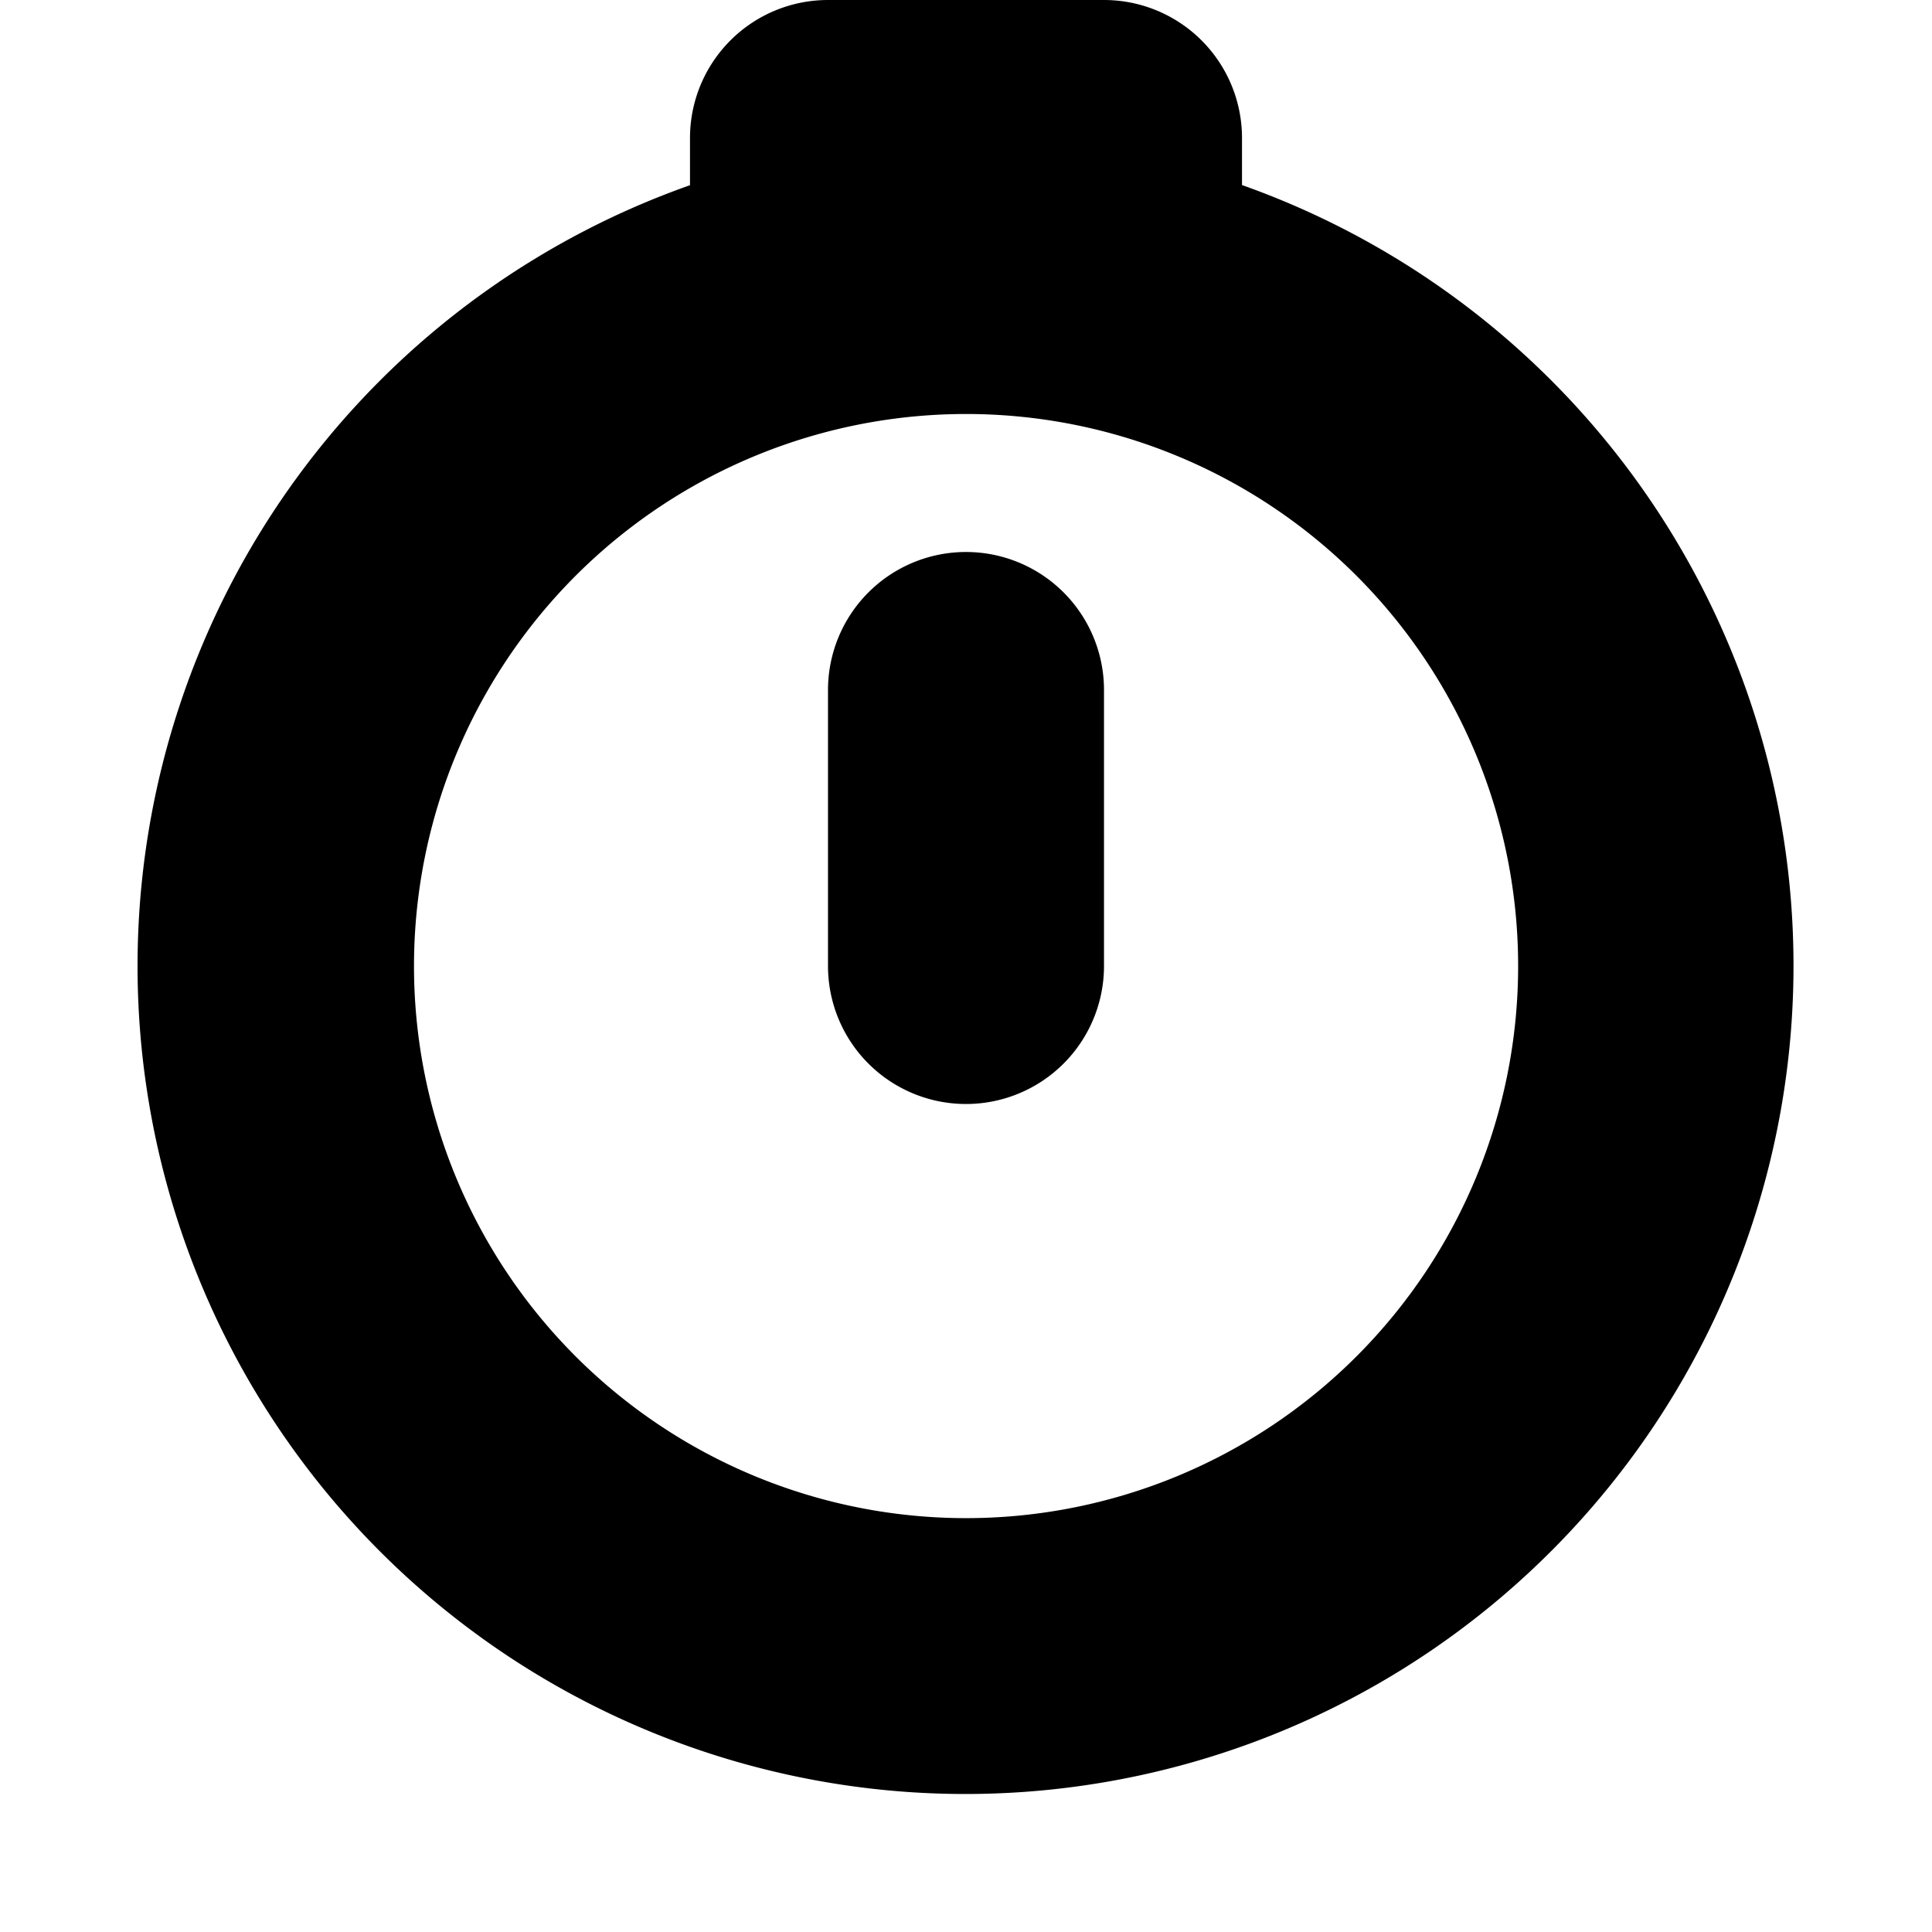 <svg width="14" height="14" fill="none" xmlns="http://www.w3.org/2000/svg"><path d="M7 3a4 4 0 1 0 .001 8.001A4 4 0 0 0 7 3Zm2-1.659A6.002 6.002 0 0 1 7 13 6 6 0 0 1 5 1.342V1a1 1 0 0 1 1-1h2a1 1 0 0 1 1 1v.341ZM7 4a1 1 0 0 1 1 1v2a1 1 0 0 1-2 0V5a1 1 0 0 1 1-1Z" fill="#000"/></svg>